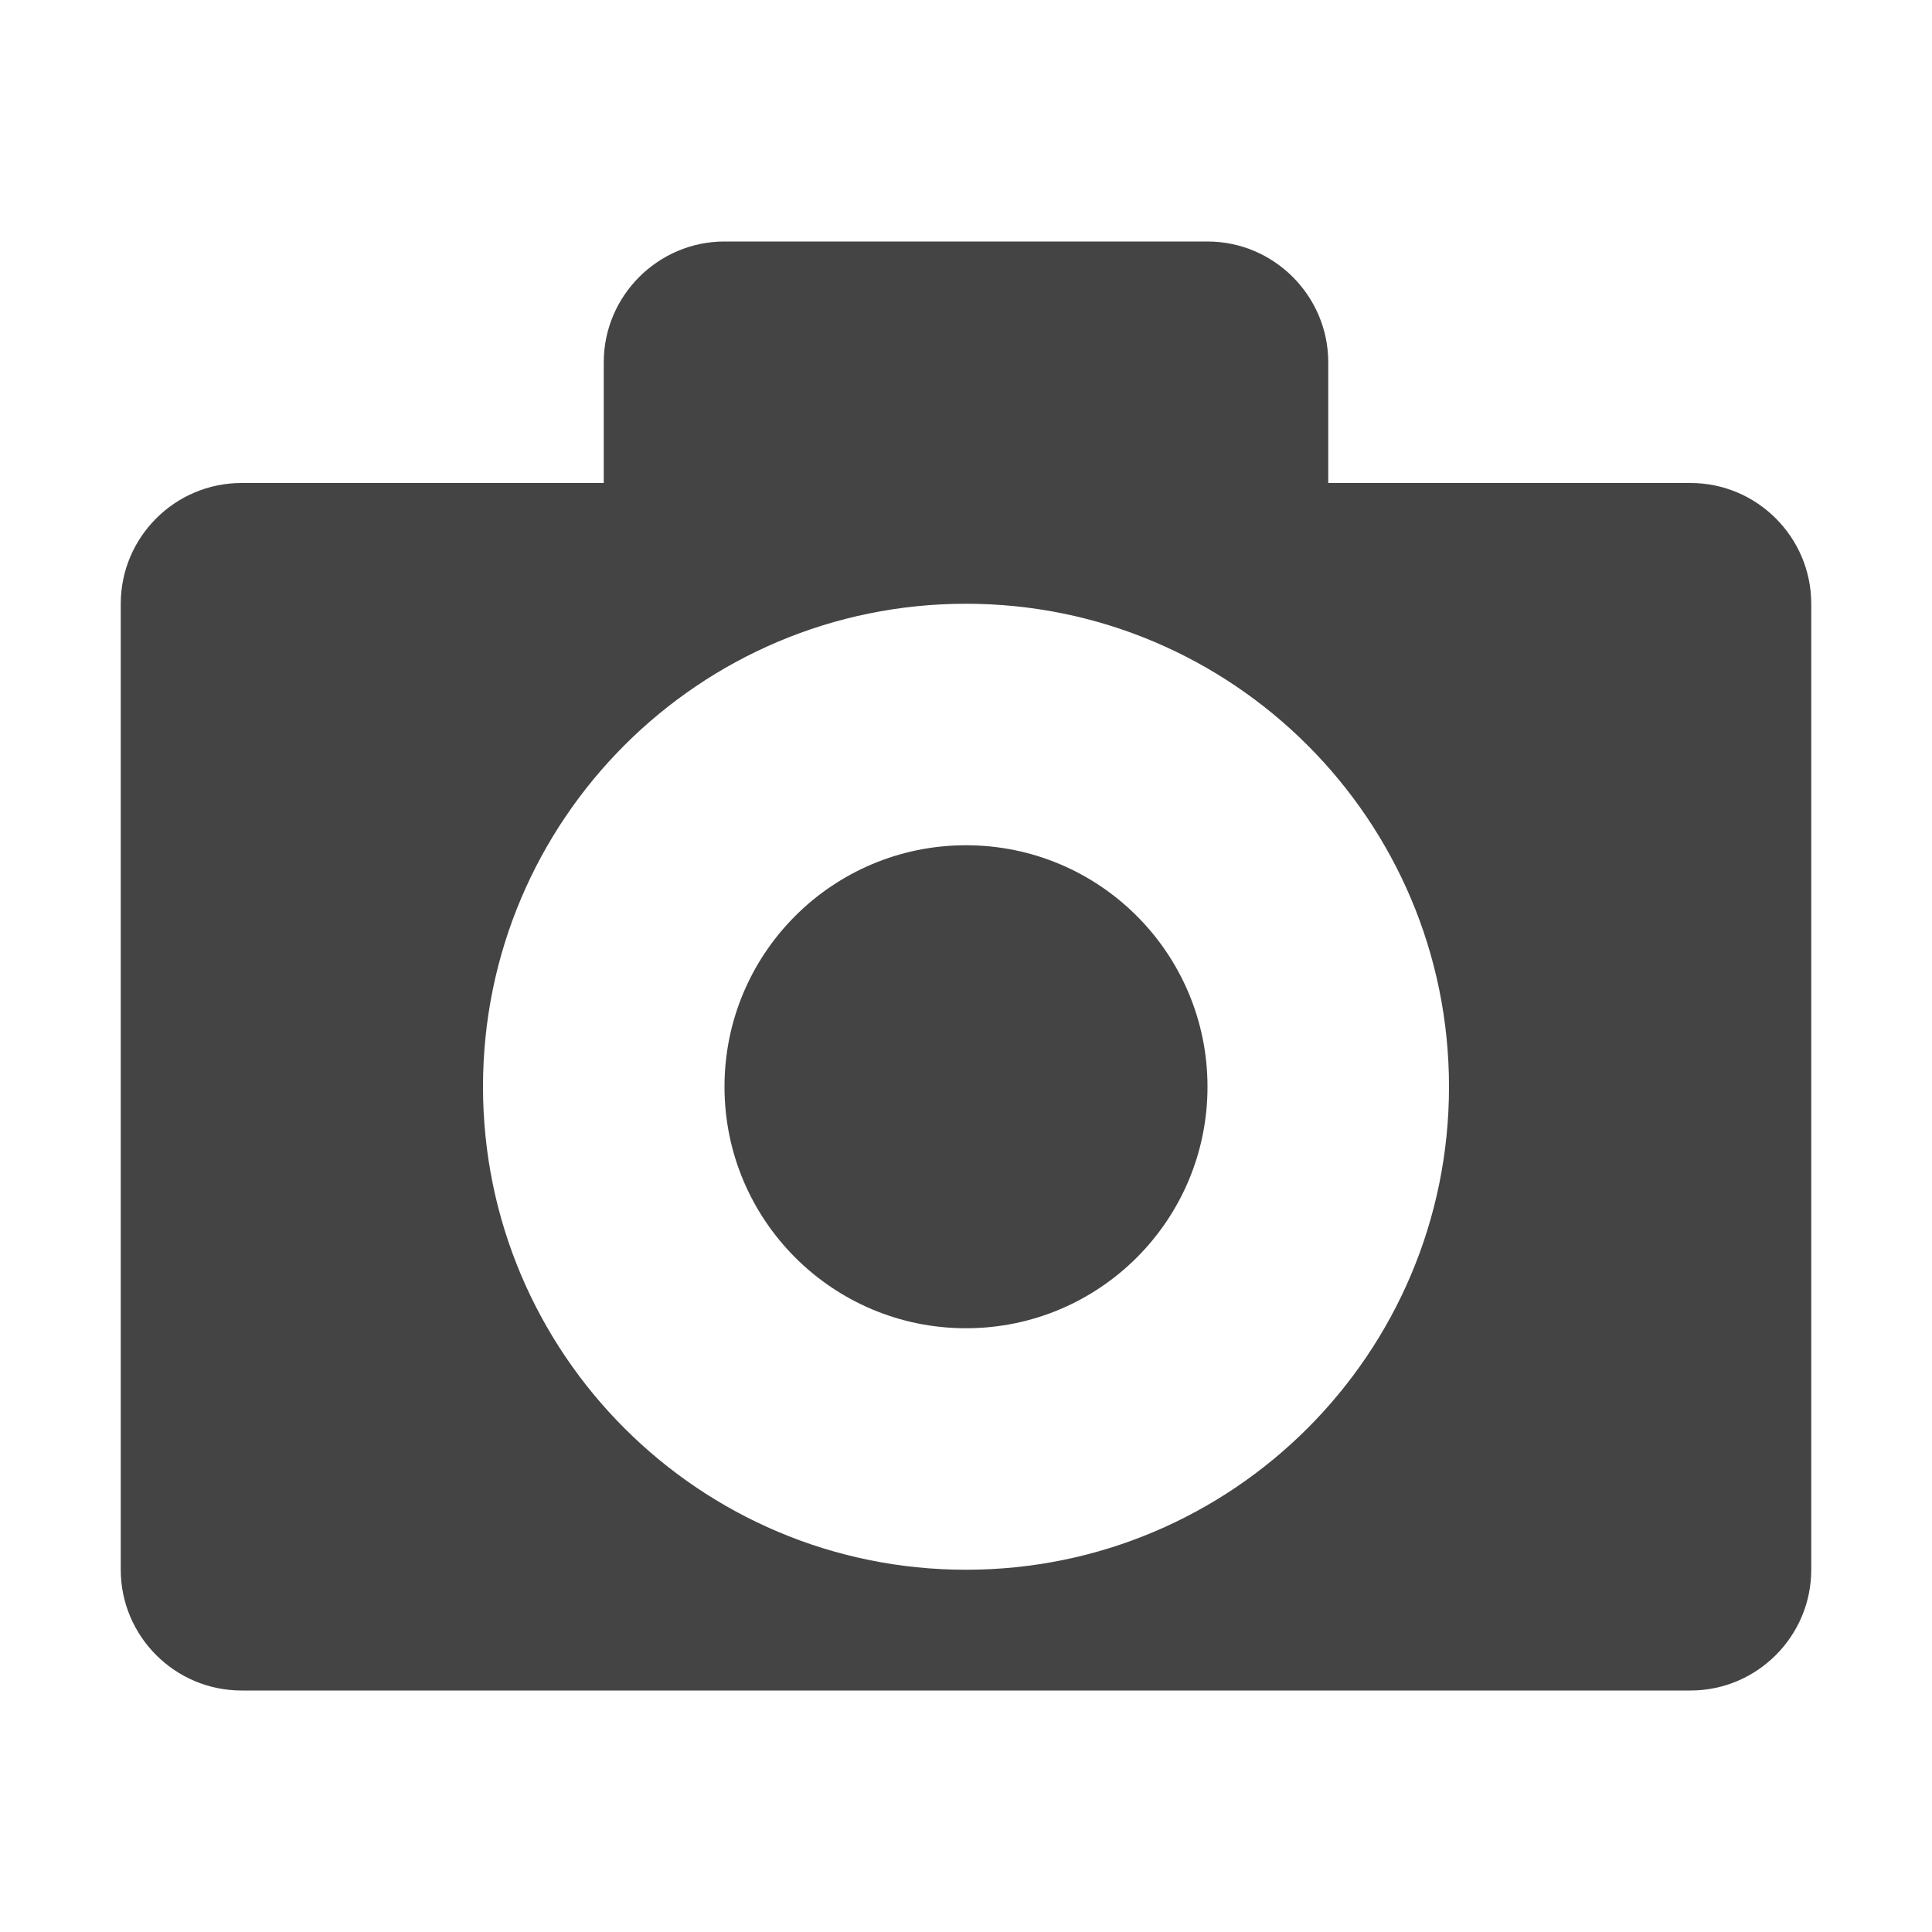 <svg height="16" width="16" xmlns="http://www.w3.org/2000/svg">
  <path d="m26 278c-.55 0-1 .45-1 1v1h-3c-.552 0-1 .45-1 1v8c0 .55.448 1 1 1h12c.552 0 1-.45 1-1v-8c0-.55-.448-1-1-1h-3v-1c0-.55-.45-1-1-1zm2 3c2.209 0 4 1.791 4 4s-1.791 4-4 4-4-1.791-4-4 1.791-4 4-4zm0 2c-1.105 0-2 .895-2 2s.895 2 2 2 2-.895 2-2-.895-2-2-2z" fill="#444" transform="translate(-20 -276)"/>
</svg>
